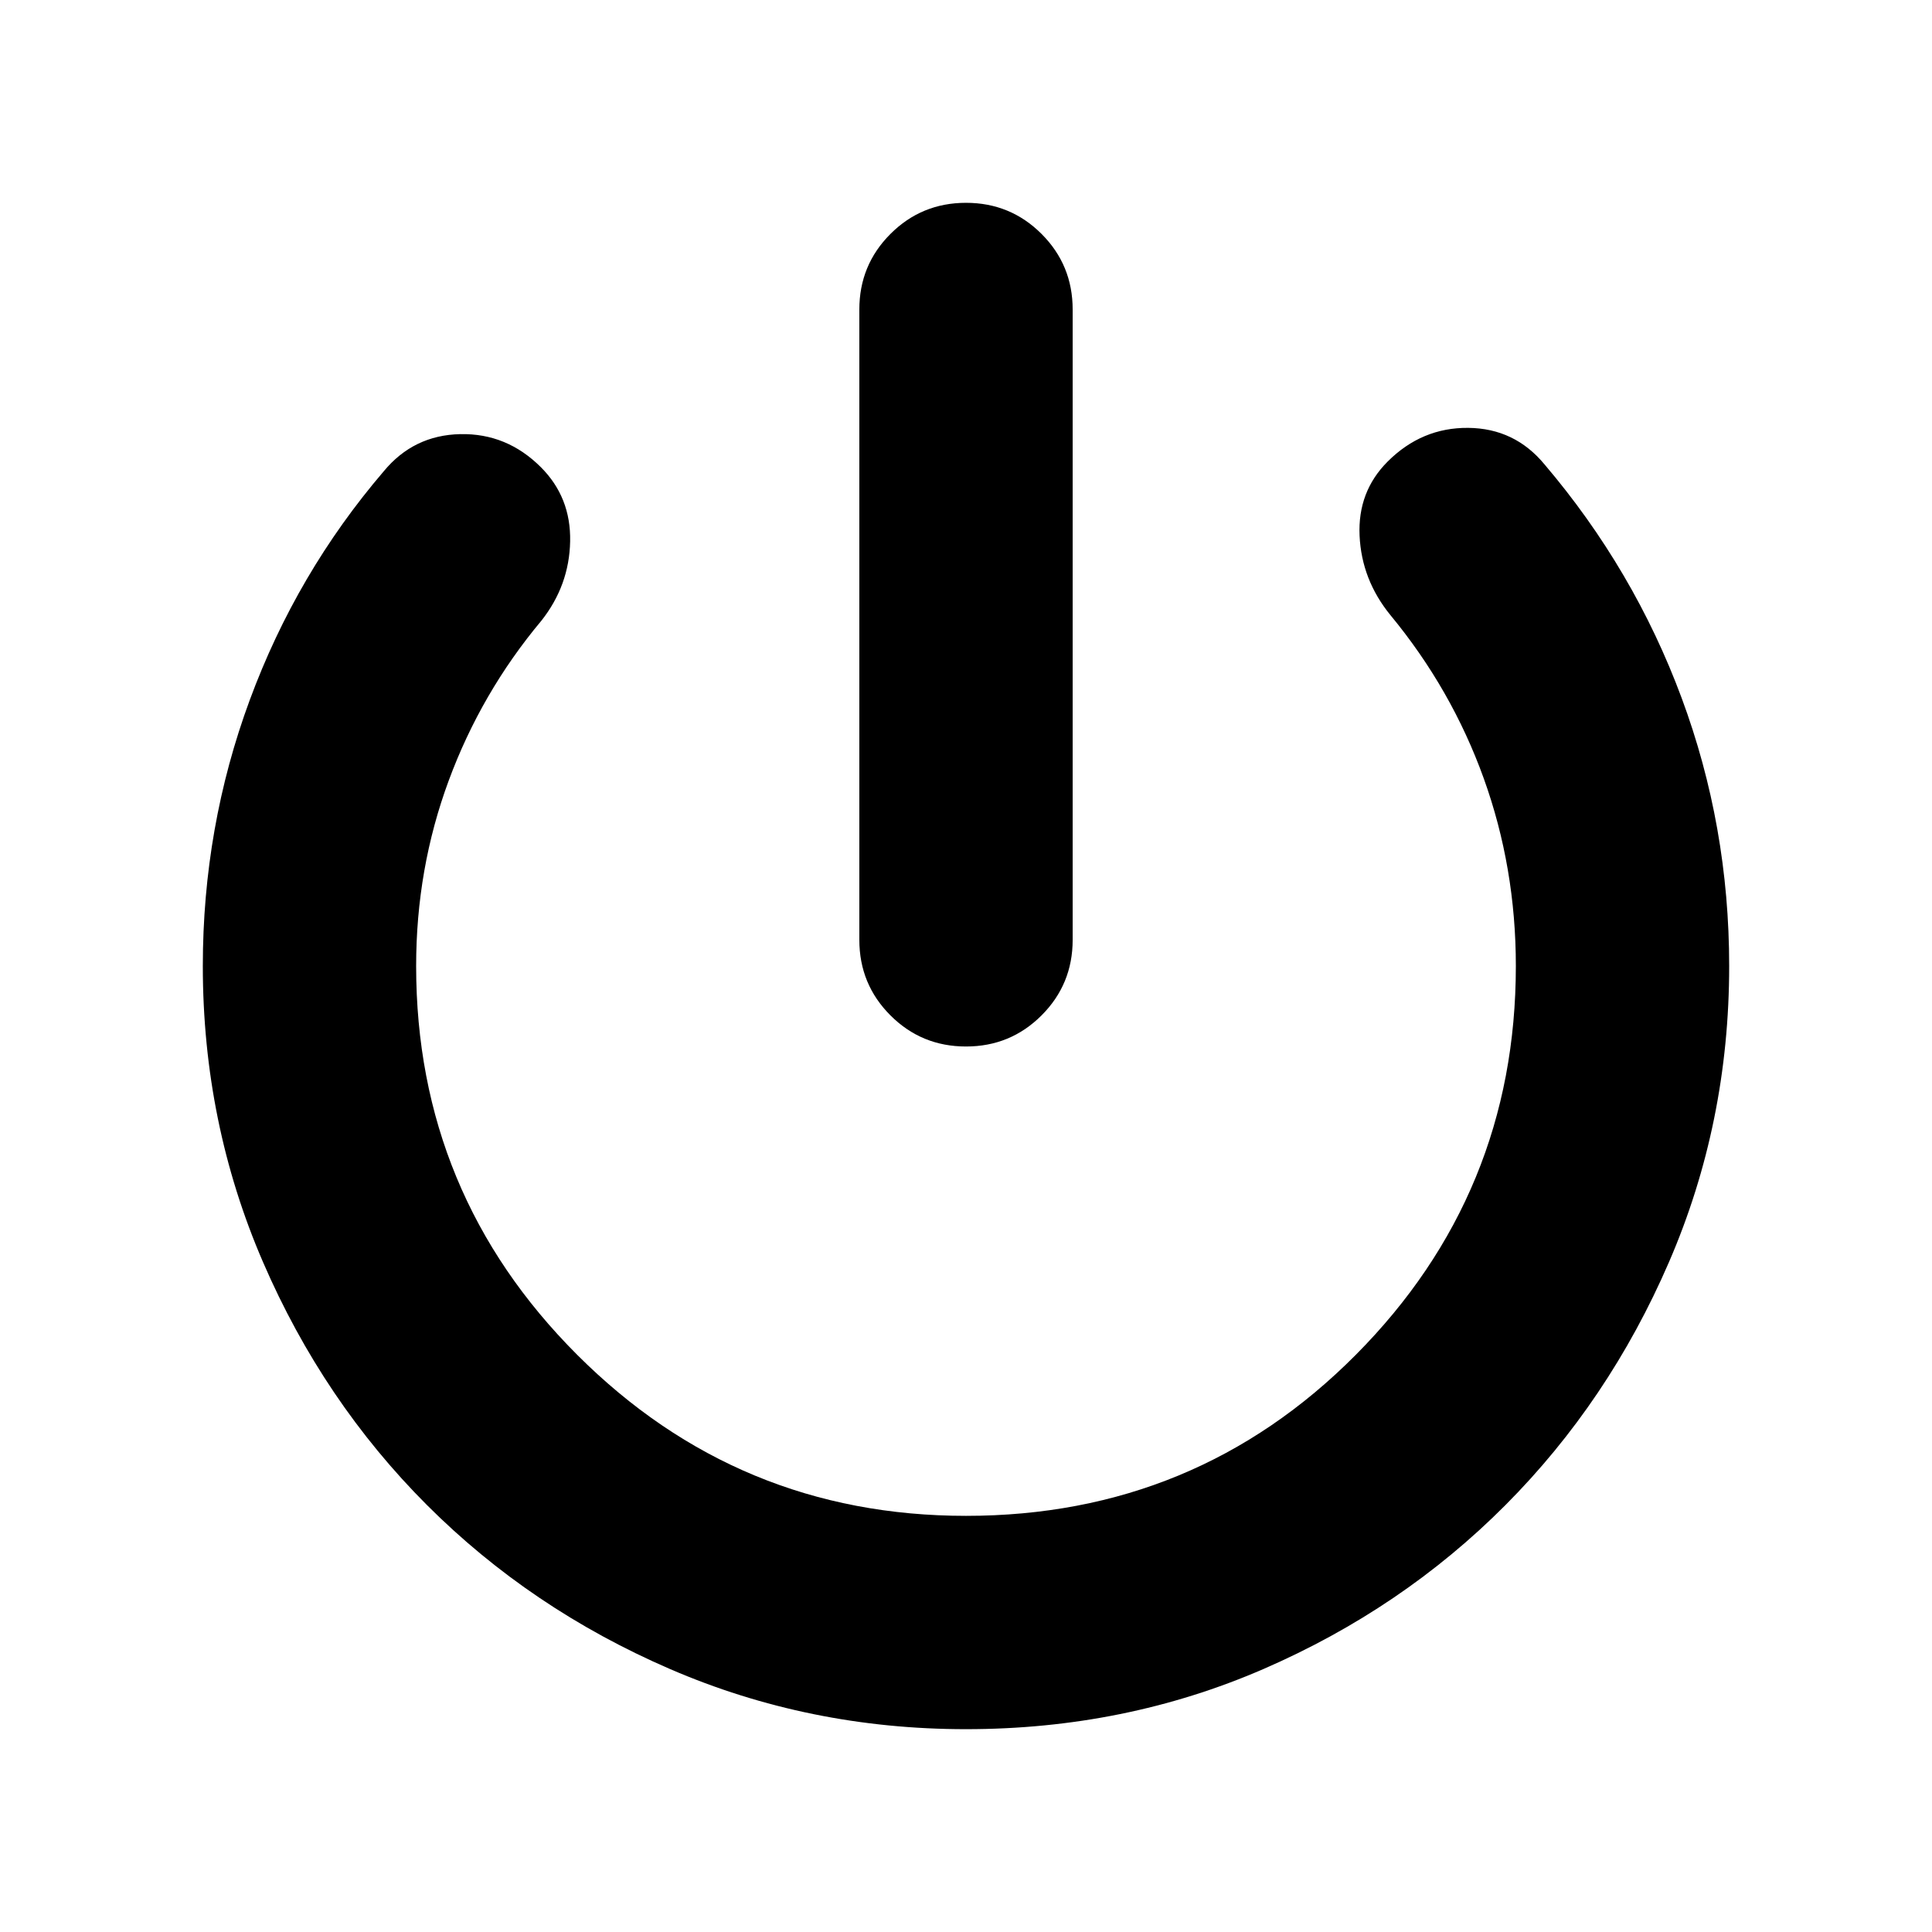 <svg xmlns="http://www.w3.org/2000/svg" height="24" viewBox="0 -960 960 960" width="24"><path d="M427-493v-313.22q0-22.08 15.46-37.54 15.45-15.46 37.54-15.46t37.54 15.46Q533-828.3 533-806.22V-493q0 22.09-15.46 37.54Q502.09-440 480-440t-37.54-15.46Q427-470.91 427-493Zm53 392.22q-77.96 0-147.13-29.91-69.17-29.92-120.72-81.46-51.54-51.55-81.46-120.72-29.91-69.17-29.91-147.13 0-69 23.31-132.13 23.3-63.13 66.6-113.7 14.83-17.95 37.98-18.45 23.16-.5 40.11 16.45 14.96 14.96 14.52 36.83-.43 21.87-14.26 39.39-29.91 35.74-46.08 79.5-16.18 43.76-16.18 92.11 0 113.17 80.02 193.2 80.03 80.02 193.2 80.02 114.17 0 193.7-80.02 79.52-80.03 79.52-193.2 0-48.91-15.96-93.24-15.96-44.32-46.43-81.19-14.26-17.53-15.26-39.4-1-21.87 13.95-36.82 16.96-16.96 40.05-16.74 23.08.22 37.91 18.17 44.43 52.26 68.09 115.96 23.65 63.69 23.65 133.26 0 77.96-29.91 147.13-29.92 69.17-81.24 120.72-51.33 51.54-120.22 81.46-68.89 29.91-147.85 29.91Z"/></svg>